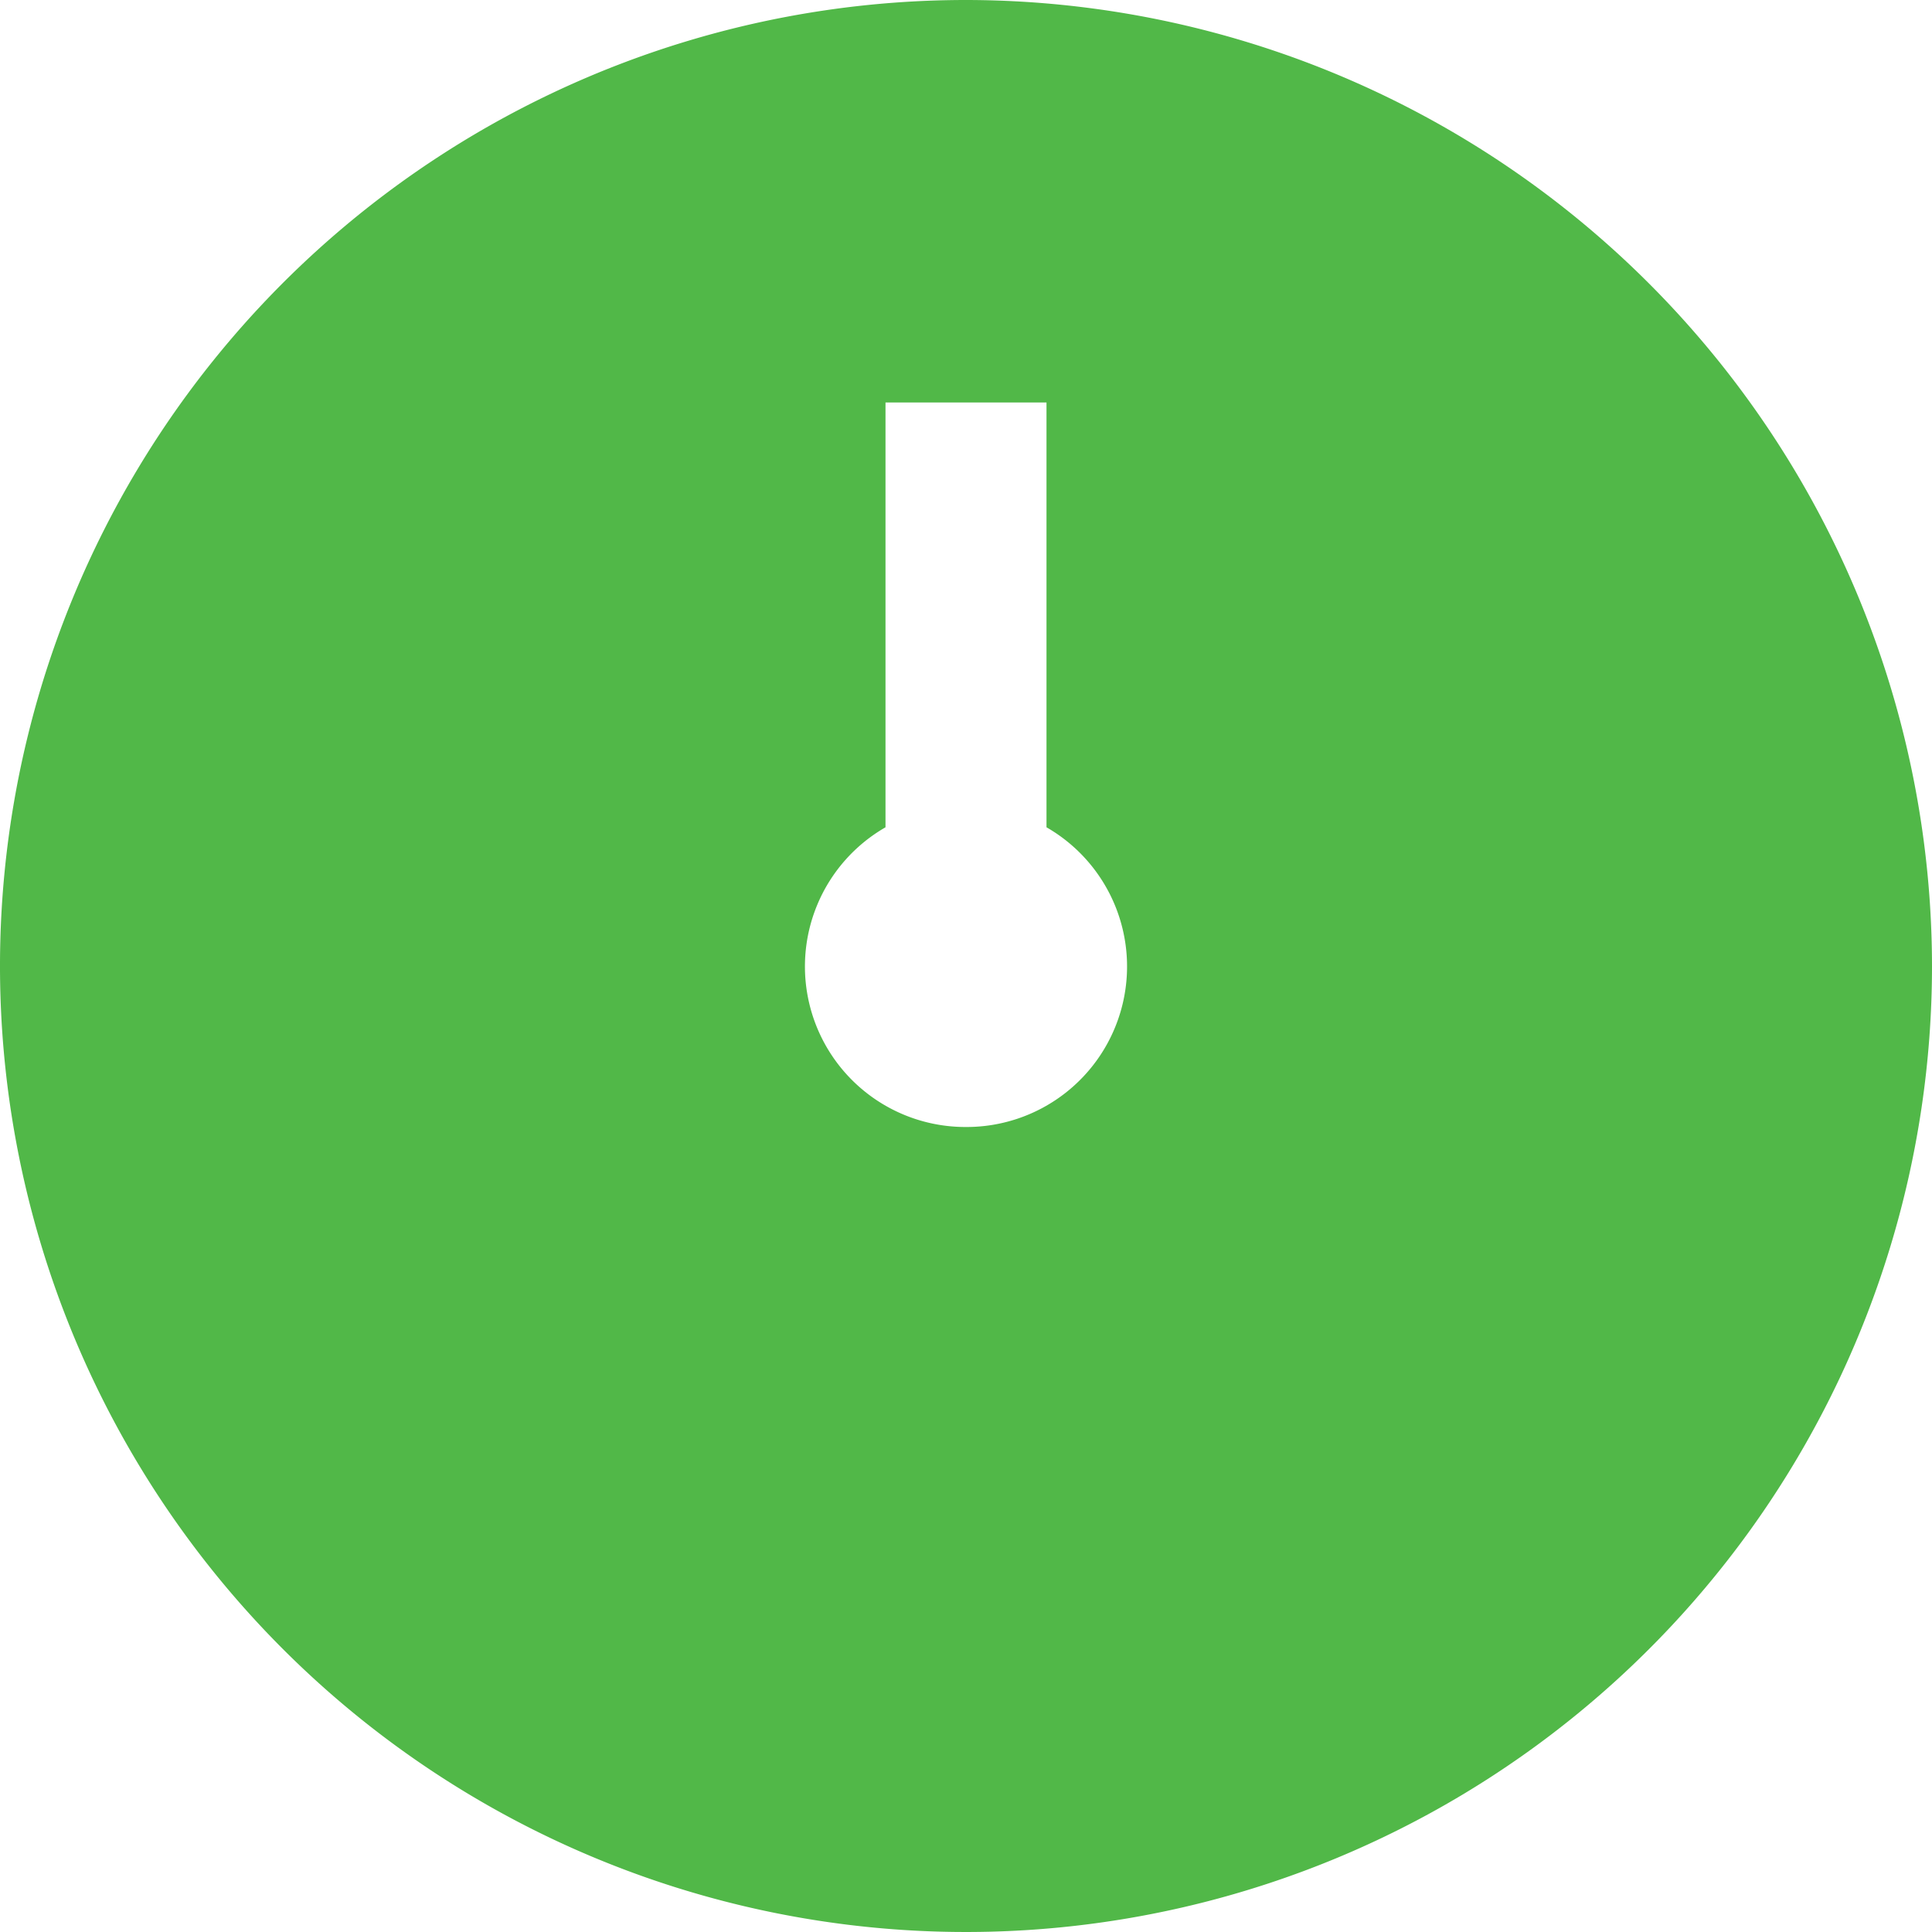 <svg id="Layer_1" data-name="Layer 1" xmlns="http://www.w3.org/2000/svg" viewBox="0 0 24 24"><defs><style>.cls-1{fill:#51B848;}</style></defs><path class="cls-1"  d="M12,0A12,12,0,1,0,24,12,12.013,12.013,0,0,0,12,0Zm0,14a1.994,1.994,0,0,1-1-3.723V5h2v5.277A1.994,1.994,0,0,1,12,14Z"/></svg>